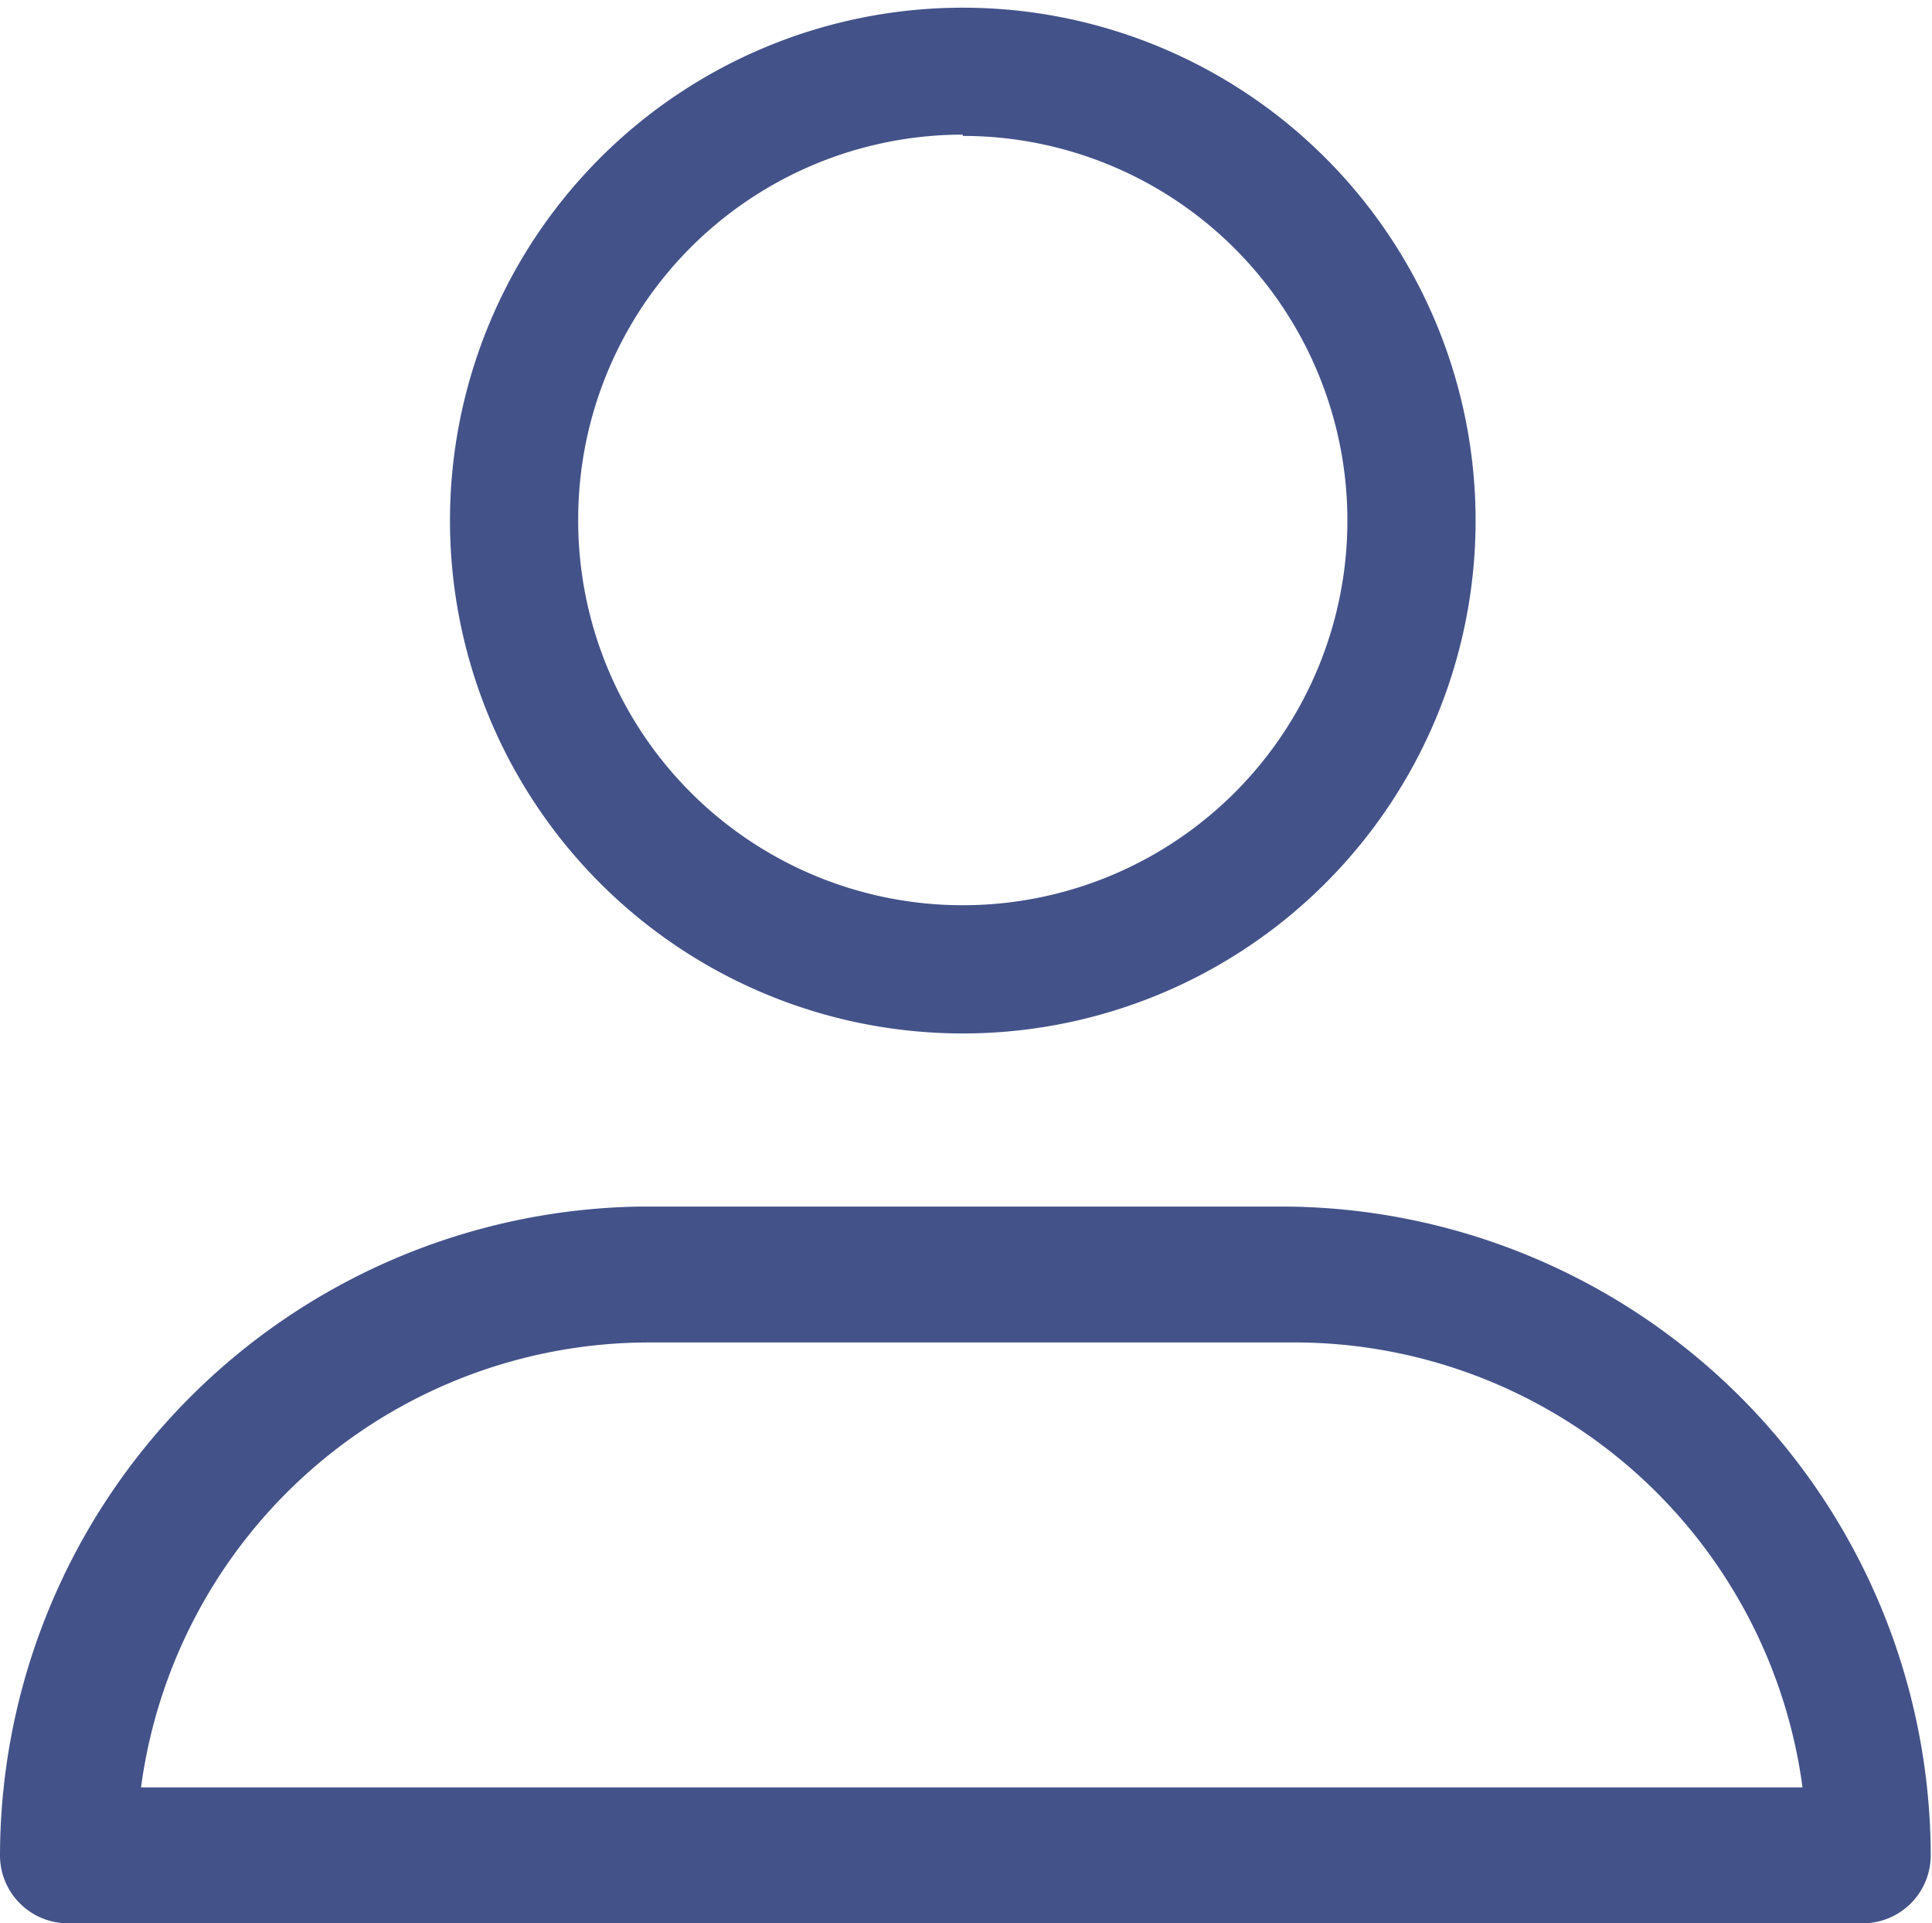 <svg xmlns="http://www.w3.org/2000/svg" viewBox="0 0 15.07 15"><defs><style>.cls-1{fill:#435289;}</style></defs><title>user</title><g id="Layer_2" data-name="Layer 2"><g id="Layer_2-2" data-name="Layer 2"><path class="cls-1" d="M7.51,8.06a4,4,0,1,0-4-4A4,4,0,0,0,7.51,8.06Zm0-7a3,3,0,1,1-3,3A3,3,0,0,1,7.51,1.05Z"/><path class="cls-1" d="M.53,15h14a.53.53,0,0,0,.53-.53A5.07,5.07,0,0,0,10,9.41h-5A5.07,5.07,0,0,0,0,14.47.53.53,0,0,0,.53,15Zm4.53-4.53h5a4,4,0,0,1,4,3.47H1.1A4,4,0,0,1,5.06,10.47Z"/></g></g></svg>